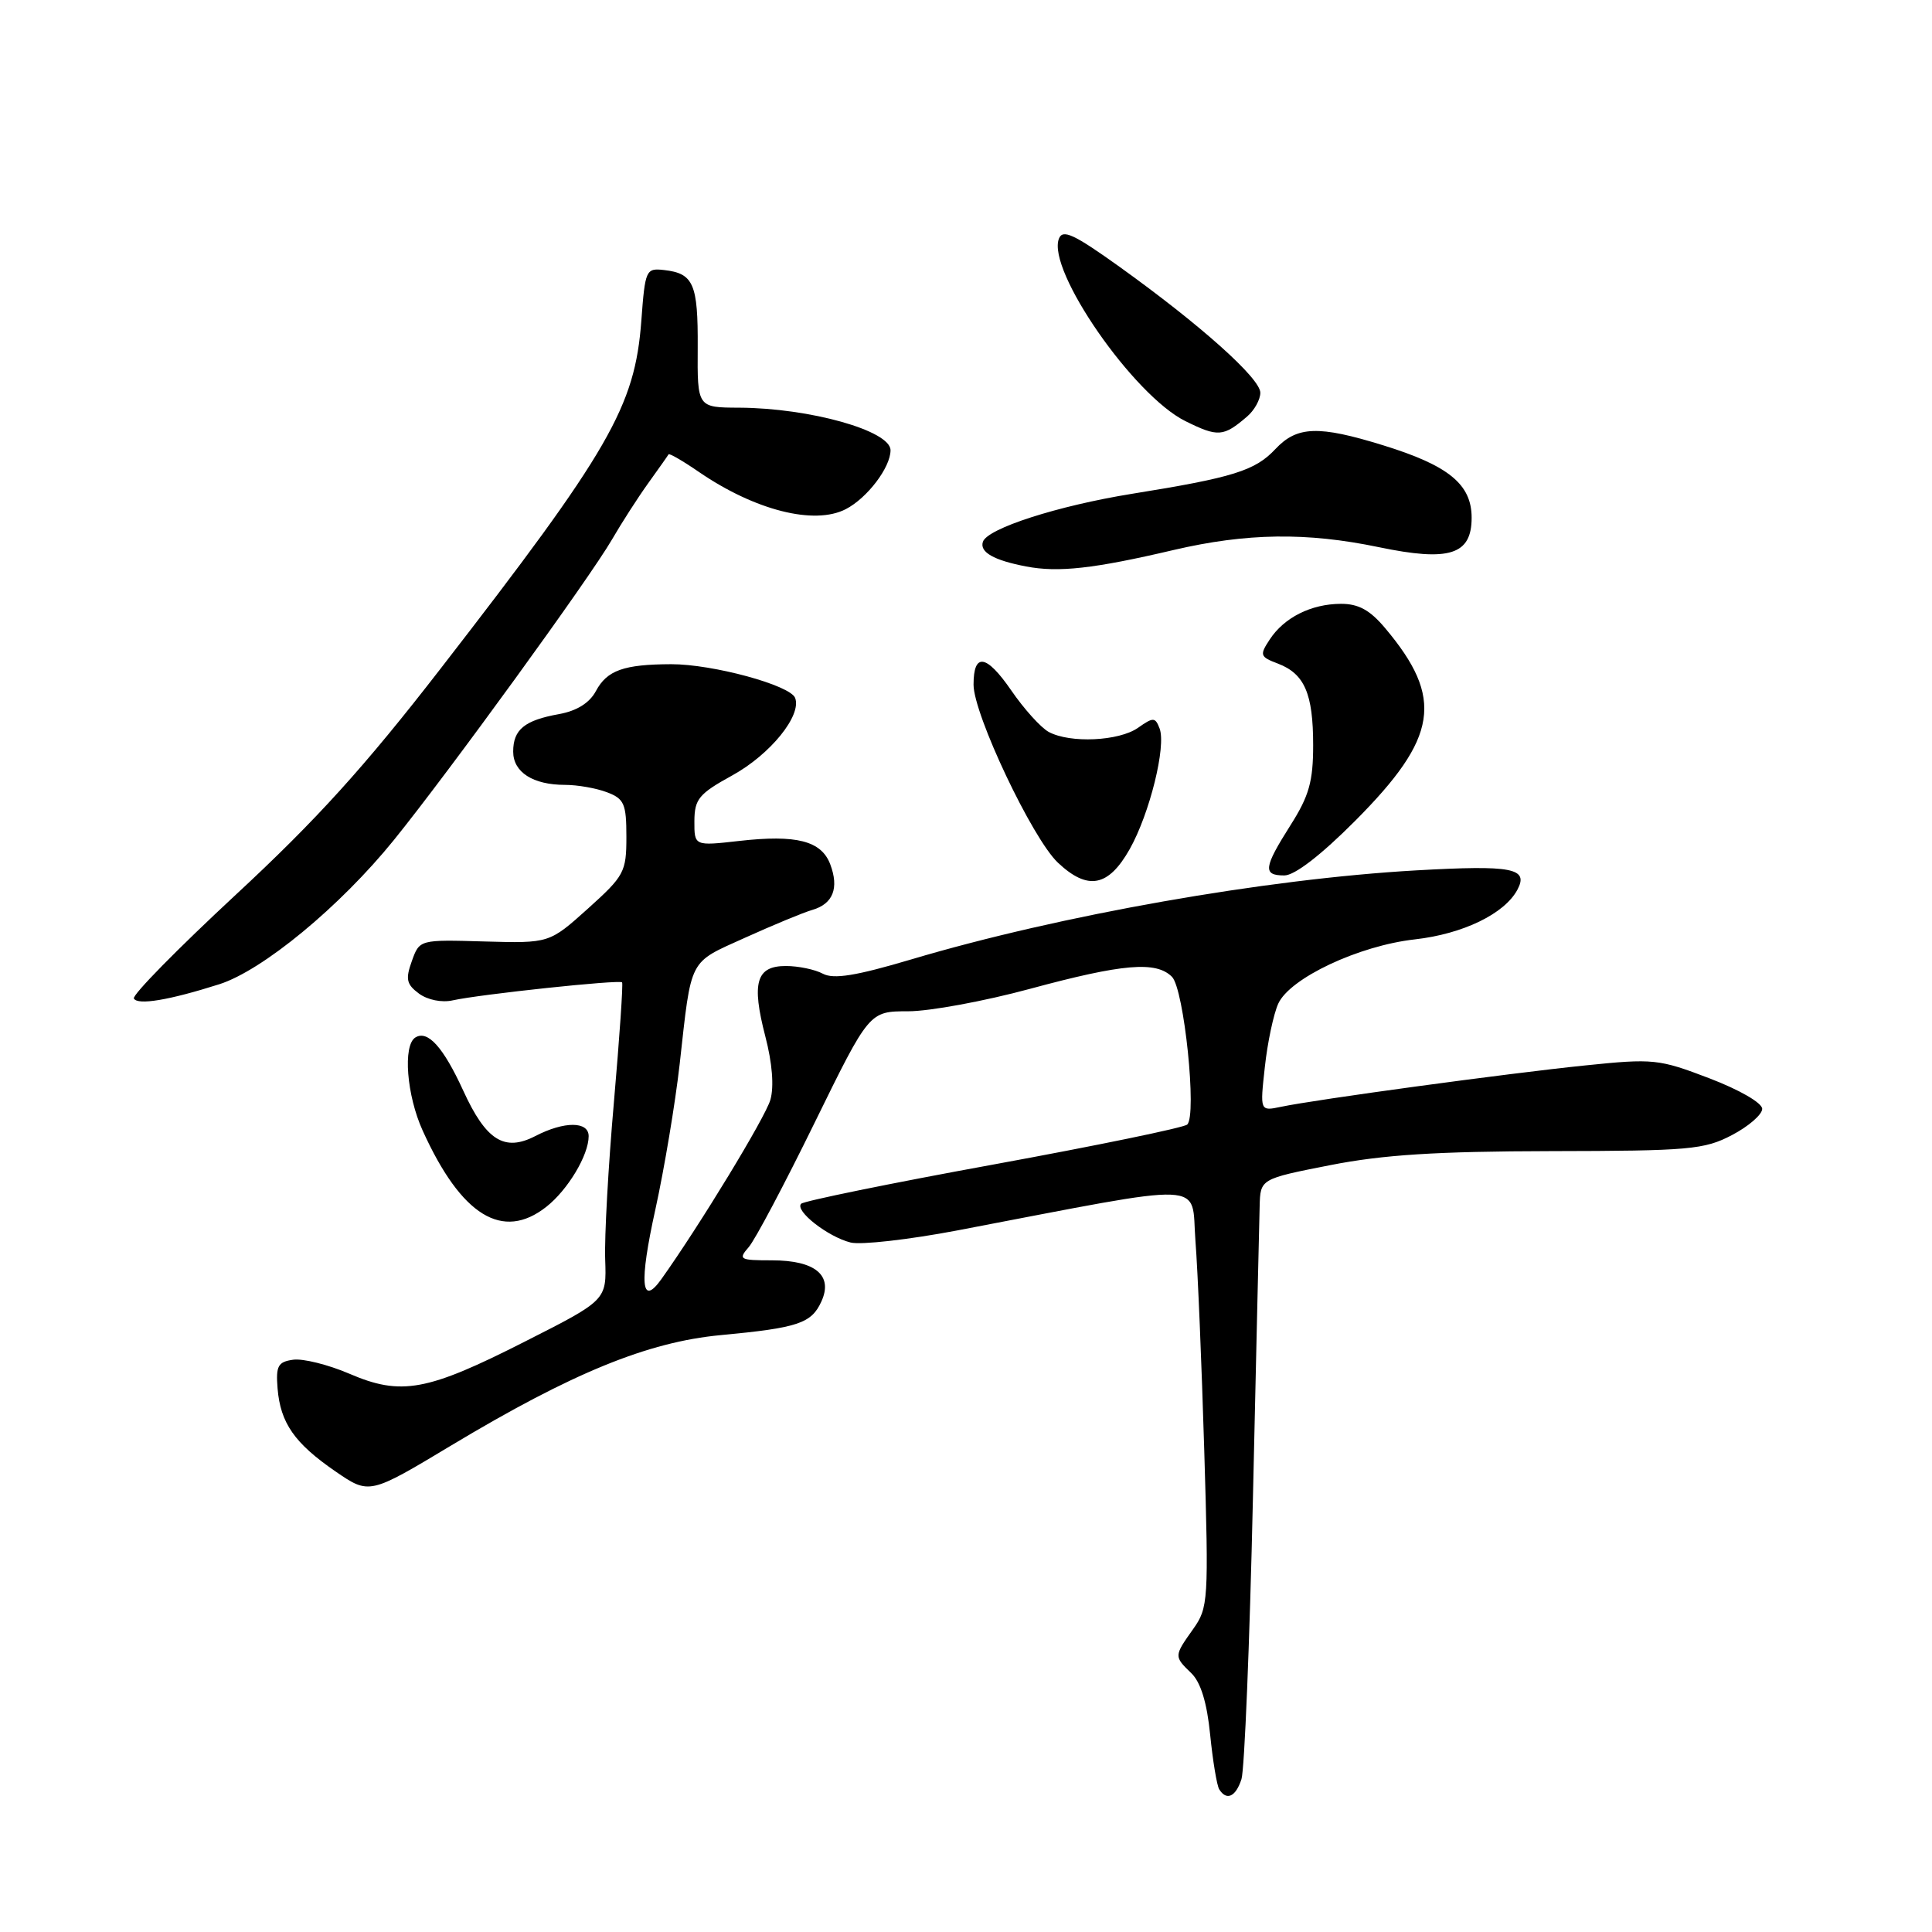 <?xml version="1.0" encoding="UTF-8" standalone="no"?>
<!DOCTYPE svg PUBLIC "-//W3C//DTD SVG 1.1//EN" "http://www.w3.org/Graphics/SVG/1.1/DTD/svg11.dtd" >
<svg xmlns="http://www.w3.org/2000/svg" xmlns:xlink="http://www.w3.org/1999/xlink" version="1.1" viewBox="0 0 256 256">
 <g >
 <path fill="currentColor"
d=" M 164.50 235.75 C 164.90 234.51 165.59 217.75 166.02 198.50 C 166.46 179.25 166.85 161.86 166.91 159.85 C 167.00 156.21 167.00 156.21 176.25 154.39 C 183.26 153.01 190.33 152.56 205.50 152.53 C 223.84 152.50 225.83 152.33 229.50 150.40 C 231.70 149.25 233.50 147.68 233.50 146.93 C 233.50 146.14 230.48 144.40 226.50 142.88 C 219.80 140.32 219.09 140.24 210.00 141.18 C 199.75 142.23 174.25 145.70 169.73 146.66 C 166.95 147.24 166.95 147.24 167.60 141.37 C 167.95 138.14 168.75 134.38 169.37 133.00 C 170.90 129.61 180.04 125.30 187.50 124.47 C 193.85 123.75 199.35 121.09 201.06 117.90 C 202.59 115.03 200.42 114.61 187.64 115.33 C 167.72 116.46 140.51 121.25 120.77 127.12 C 113.40 129.31 110.46 129.78 109.03 129.02 C 107.99 128.46 105.78 128.00 104.13 128.00 C 100.20 128.00 99.56 130.20 101.41 137.33 C 102.33 140.86 102.58 143.98 102.08 145.73 C 101.41 148.07 92.70 162.39 87.63 169.50 C 84.95 173.25 84.68 170.03 86.84 160.26 C 88.02 154.89 89.47 146.22 90.06 141.00 C 91.65 126.75 91.18 127.67 98.73 124.25 C 102.45 122.57 106.47 120.90 107.66 120.56 C 110.39 119.76 111.20 117.67 110.01 114.52 C 108.83 111.41 105.53 110.57 97.94 111.43 C 92.00 112.10 92.00 112.10 92.01 108.80 C 92.03 105.88 92.60 105.18 97.04 102.74 C 102.08 99.96 106.25 94.81 105.36 92.48 C 104.71 90.79 94.43 88.00 88.93 88.01 C 82.65 88.03 80.43 88.82 78.96 91.57 C 78.12 93.14 76.44 94.19 74.09 94.62 C 69.50 95.44 68.00 96.67 68.00 99.59 C 68.00 102.32 70.62 104.00 74.87 104.00 C 76.52 104.00 79.02 104.44 80.43 104.98 C 82.71 105.84 83.00 106.51 83.00 110.88 C 83.00 115.55 82.72 116.06 77.90 120.40 C 72.79 124.99 72.79 124.99 64.19 124.75 C 55.59 124.50 55.59 124.50 54.57 127.35 C 53.71 129.74 53.86 130.43 55.52 131.66 C 56.67 132.50 58.55 132.88 60.00 132.55 C 63.60 131.75 82.12 129.78 82.43 130.17 C 82.58 130.35 82.09 137.47 81.35 146.00 C 80.60 154.53 80.08 163.92 80.19 166.89 C 80.38 172.28 80.38 172.28 69.60 177.74 C 56.58 184.36 53.16 184.98 46.28 182.02 C 43.48 180.82 40.14 179.99 38.85 180.17 C 36.83 180.45 36.54 180.99 36.78 183.98 C 37.16 188.56 39.02 191.23 44.45 194.97 C 48.94 198.05 48.94 198.05 59.84 191.50 C 75.80 181.92 85.82 177.82 95.50 176.91 C 105.74 175.95 107.52 175.36 108.84 172.45 C 110.42 168.99 108.03 167.00 102.27 167.00 C 98.00 167.00 97.79 166.88 99.21 165.25 C 100.05 164.29 103.98 156.86 107.95 148.75 C 115.18 134.00 115.18 134.00 120.34 134.00 C 123.18 134.00 130.45 132.66 136.50 131.02 C 148.78 127.70 153.18 127.32 155.29 129.43 C 156.90 131.04 158.63 147.81 157.31 149.01 C 156.87 149.42 145.32 151.80 131.66 154.30 C 118.00 156.79 106.53 159.14 106.16 159.50 C 105.26 160.41 109.68 163.88 112.71 164.64 C 114.07 164.98 120.42 164.26 126.84 163.04 C 160.79 156.56 157.79 156.43 158.40 164.39 C 158.71 168.30 159.23 180.82 159.57 192.21 C 160.17 212.15 160.11 213.03 158.09 215.87 C 155.55 219.45 155.55 219.48 157.86 221.71 C 159.10 222.91 159.93 225.60 160.35 229.84 C 160.70 233.32 161.24 236.58 161.55 237.09 C 162.52 238.65 163.74 238.10 164.50 235.75 Z  M 72.39 159.91 C 75.24 157.67 78.00 153.06 78.00 150.55 C 78.00 148.56 74.77 148.55 70.94 150.53 C 66.84 152.65 64.40 151.12 61.38 144.51 C 58.74 138.75 56.68 136.46 55.04 137.47 C 53.36 138.51 53.88 145.14 56.01 149.82 C 61.12 161.09 66.60 164.47 72.39 159.91 Z  M 29.05 130.42 C 34.80 128.59 45.05 120.13 52.19 111.31 C 59.43 102.36 78.15 76.57 81.09 71.49 C 82.36 69.30 84.53 65.92 85.91 64.00 C 87.29 62.08 88.50 60.37 88.59 60.20 C 88.69 60.04 90.51 61.09 92.63 62.55 C 100.05 67.63 107.91 69.62 112.08 67.46 C 114.92 65.99 118.00 61.93 118.00 59.66 C 118.00 57.07 107.32 54.07 97.95 54.02 C 92.40 54.00 92.40 54.00 92.45 46.06 C 92.50 37.60 91.90 36.22 87.98 35.78 C 85.59 35.51 85.48 35.76 84.98 42.50 C 84.13 53.89 80.81 59.65 58.41 88.56 C 48.29 101.63 41.92 108.66 31.24 118.56 C 23.57 125.68 17.49 131.86 17.74 132.31 C 18.25 133.22 22.37 132.54 29.05 130.42 Z  M 149.70 112.50 C 152.34 107.80 154.55 98.88 153.65 96.52 C 153.07 95.02 152.82 95.01 150.79 96.44 C 148.26 98.21 141.81 98.51 138.97 96.99 C 137.93 96.43 135.68 93.94 133.98 91.46 C 130.69 86.69 129.00 86.44 129.00 90.72 C 129.00 94.66 136.80 111.13 140.18 114.31 C 144.14 118.04 146.87 117.52 149.70 112.50 Z  M 179.58 108.75 C 190.56 97.72 191.37 92.53 183.53 83.22 C 181.52 80.83 180.00 80.00 177.66 80.01 C 173.73 80.03 170.16 81.82 168.25 84.73 C 166.88 86.81 166.95 87.03 169.33 87.93 C 172.86 89.28 174.00 91.91 174.00 98.74 C 174.00 103.54 173.46 105.47 171.00 109.34 C 167.43 114.98 167.30 116.00 170.18 116.00 C 171.55 116.00 175.03 113.32 179.58 108.75 Z  M 155.50 72.88 C 165.19 70.62 173.13 70.51 182.69 72.50 C 192.05 74.45 195.00 73.52 195.00 68.60 C 195.00 64.17 191.95 61.68 183.26 59.00 C 174.69 56.35 171.86 56.45 168.99 59.51 C 166.31 62.37 163.39 63.28 150.00 65.43 C 140.15 67.02 130.83 70.02 130.24 71.79 C 129.78 73.16 131.68 74.24 135.97 75.06 C 140.24 75.88 144.93 75.36 155.50 72.88 Z  M 165.25 55.19 C 166.21 54.37 167.00 52.95 167.00 52.04 C 167.00 50.14 159.10 43.07 148.34 35.35 C 142.29 31.02 140.81 30.33 140.31 31.63 C 138.70 35.82 150.21 52.41 157.07 55.80 C 161.39 57.94 162.11 57.89 165.25 55.19 Z "/>
</g>
</svg>